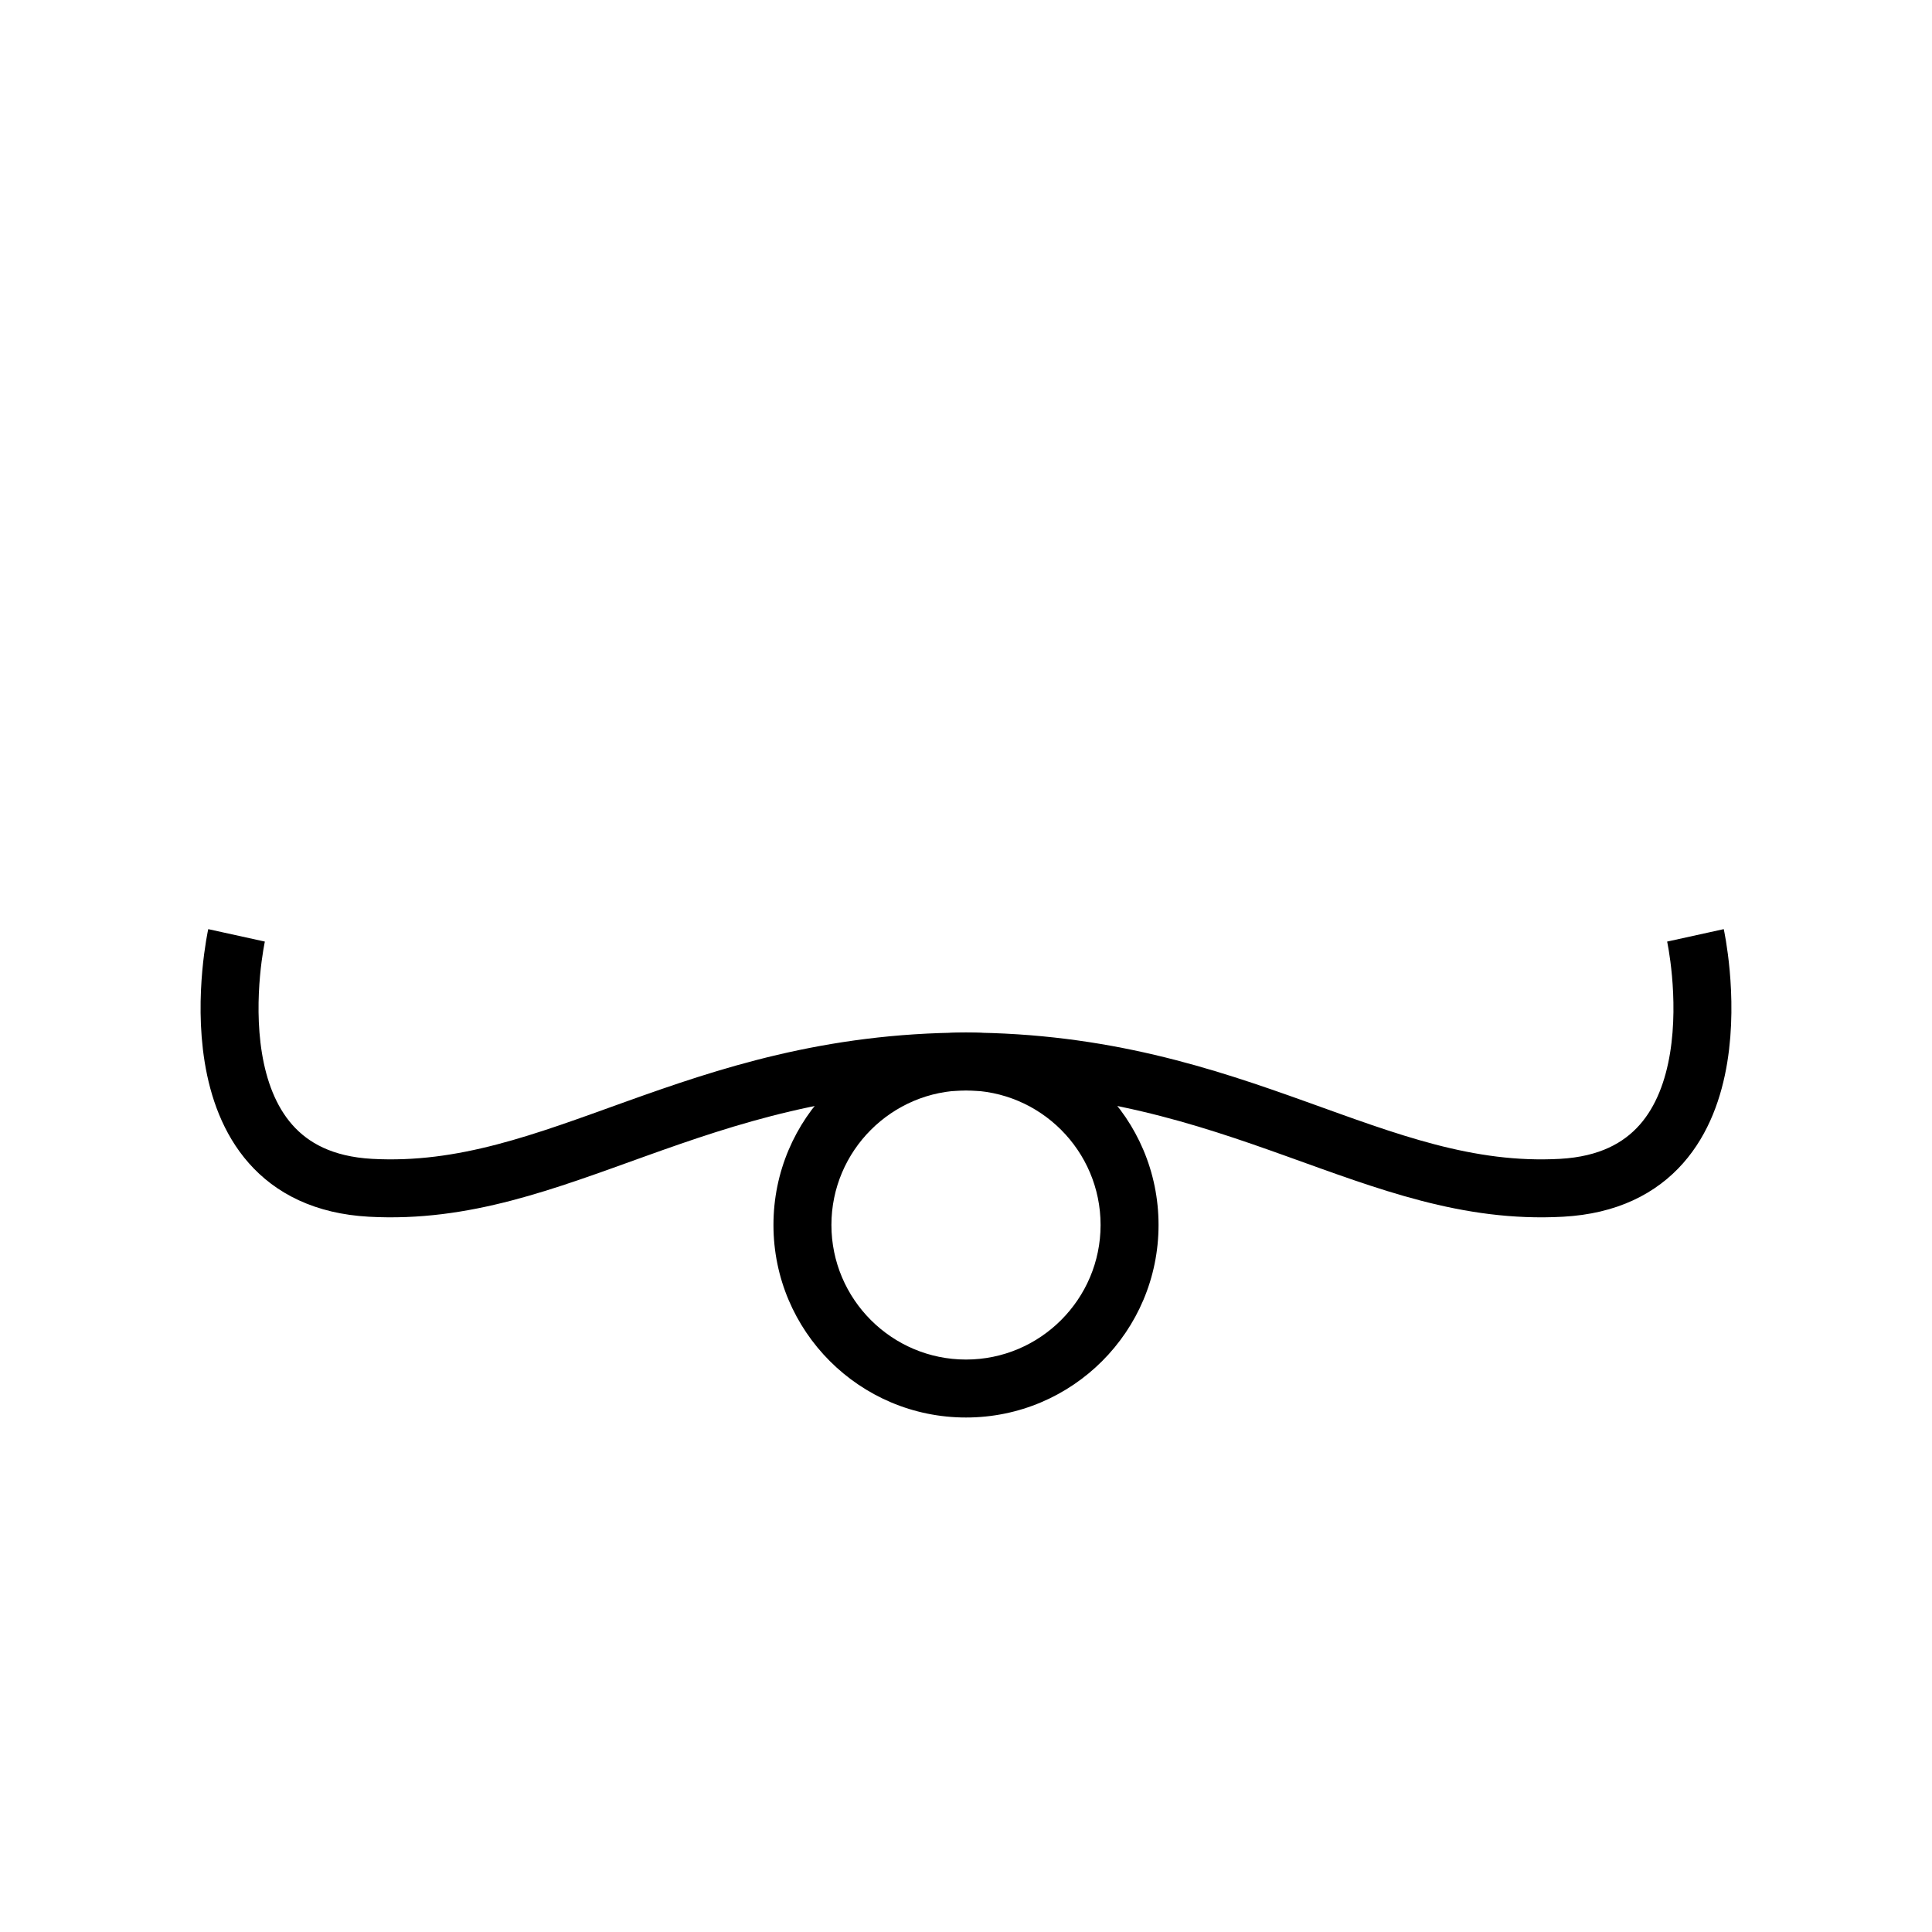 <?xml version="1.0" encoding="UTF-8"?><svg xmlns="http://www.w3.org/2000/svg" viewBox="0 0 500 500"><defs><style>.cls-1{fill:none;stroke:#000;stroke-miterlimit:10;stroke-width:15px;}</style></defs><g id="Circle"><path d="m250,282.19c19.21,0,34.83,15.63,34.83,34.83s-15.63,34.83-34.83,34.83-34.83-15.63-34.83-34.83,15.63-34.83,34.83-34.83m0-15c-27.52,0-49.83,22.31-49.83,49.83s22.31,49.83,49.83,49.83,49.83-22.31,49.83-49.83-22.31-49.83-49.83-49.83h0Z"/></g><g id="Mouth"><path class="cls-1" d="m61.22,242.07s-13.78,62.67,34.67,65.33,83.33-32.44,154.11-32.67"/><path class="cls-1" d="m438.78,242.07s13.78,62.67-34.67,65.33c-48.44,2.67-83.33-32.44-154.11-32.67"/></g></svg>